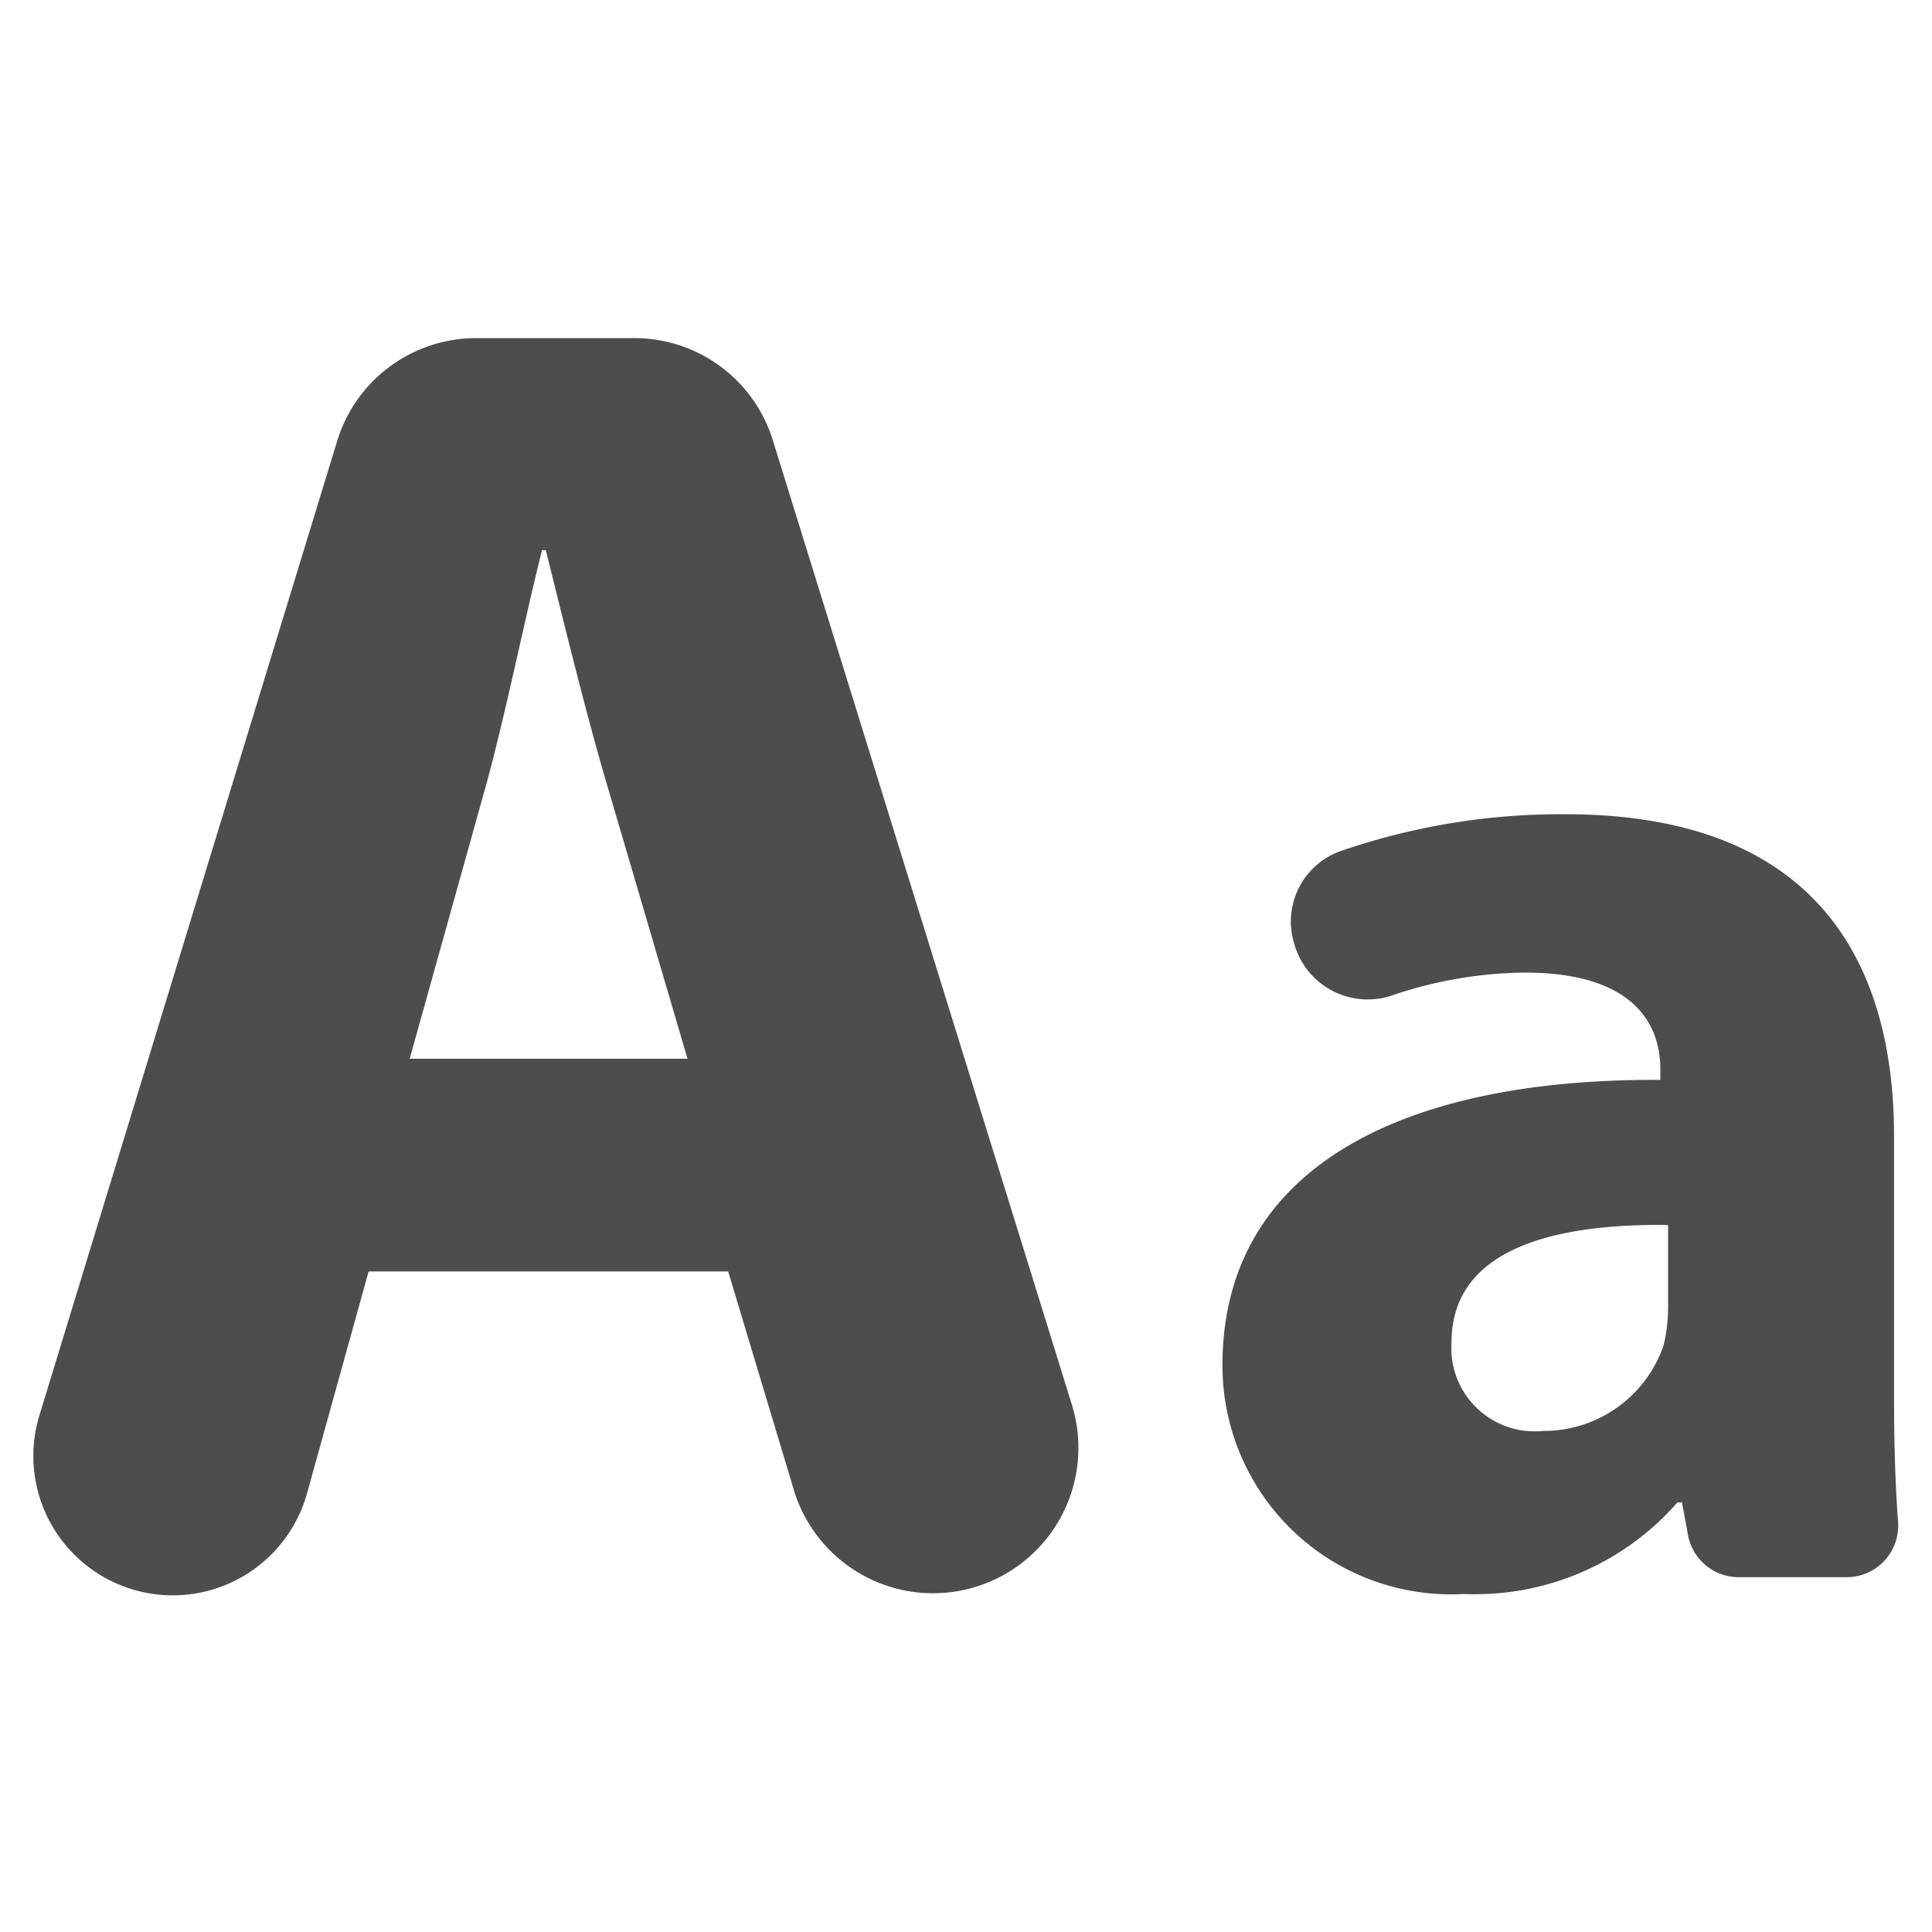 <svg xmlns="http://www.w3.org/2000/svg" width="20" height="20" viewBox="0 0 20 20">
    <defs>
        <clipPath id="prefix__clip-path">
            <path id="prefix__Rectangle_511" d="M0 0H20V20H0z" data-name="Rectangle 511" transform="translate(918.772 2465.772)" style="fill:#fff;stroke:#707070"/>
        </clipPath>
        <style>
            .prefix__cls-3{fill:#4d4d4d}
        </style>
    </defs>
    <g id="prefix__text" transform="translate(-918.772 -2465.772)">
        <g id="prefix__text-font" transform="translate(919.122 2469.273)">
            <path id="prefix__Path_561" d="M7.651 3.508a1.5 1.5 0 00-1.438-1.06H4.58a1.506 1.506 0 00-1.44 1.066L.063 13.583a1.443 1.443 0 102.77.807l.633-2.28h3.722l.681 2.266a1.505 1.505 0 102.879-.88zm-3.76 6.4l.77-2.758c.212-.752.406-1.735.6-2.507H5.3c.193.772.426 1.736.657 2.507l.81 2.758z" class="prefix__cls-3" data-name="Path 561" transform="translate(0 -2.449)"/>
            <path id="prefix__Path_562" d="M16.515 12.3V9.611c0-1.816-.822-3.332-3.4-3.332a7 7 0 00-2.331.382.774.774 0 00-.484.939l.008.026a.788.788 0 001.009.529 4.4 4.4 0 011.373-.237c1.185 0 1.406.585 1.406 1v.111c-2.733-.016-4.533.947-4.533 2.953a2.367 2.367 0 002.5 2.369 2.783 2.783 0 002.21-.948h.047l.062.338a.534.534 0 00.524.436h1.119a.534.534 0 00.532-.573c-.03-.382-.042-.839-.042-1.304zm-2.339-.932a1.688 1.688 0 01-.047.411 1.311 1.311 0 01-1.247.884.862.862 0 01-.948-.916c0-.932.98-1.232 2.242-1.216z" class="prefix__cls-3" data-name="Path 562" transform="translate(2.742 -1.351)"/>
        </g>
    </g>
</svg>
